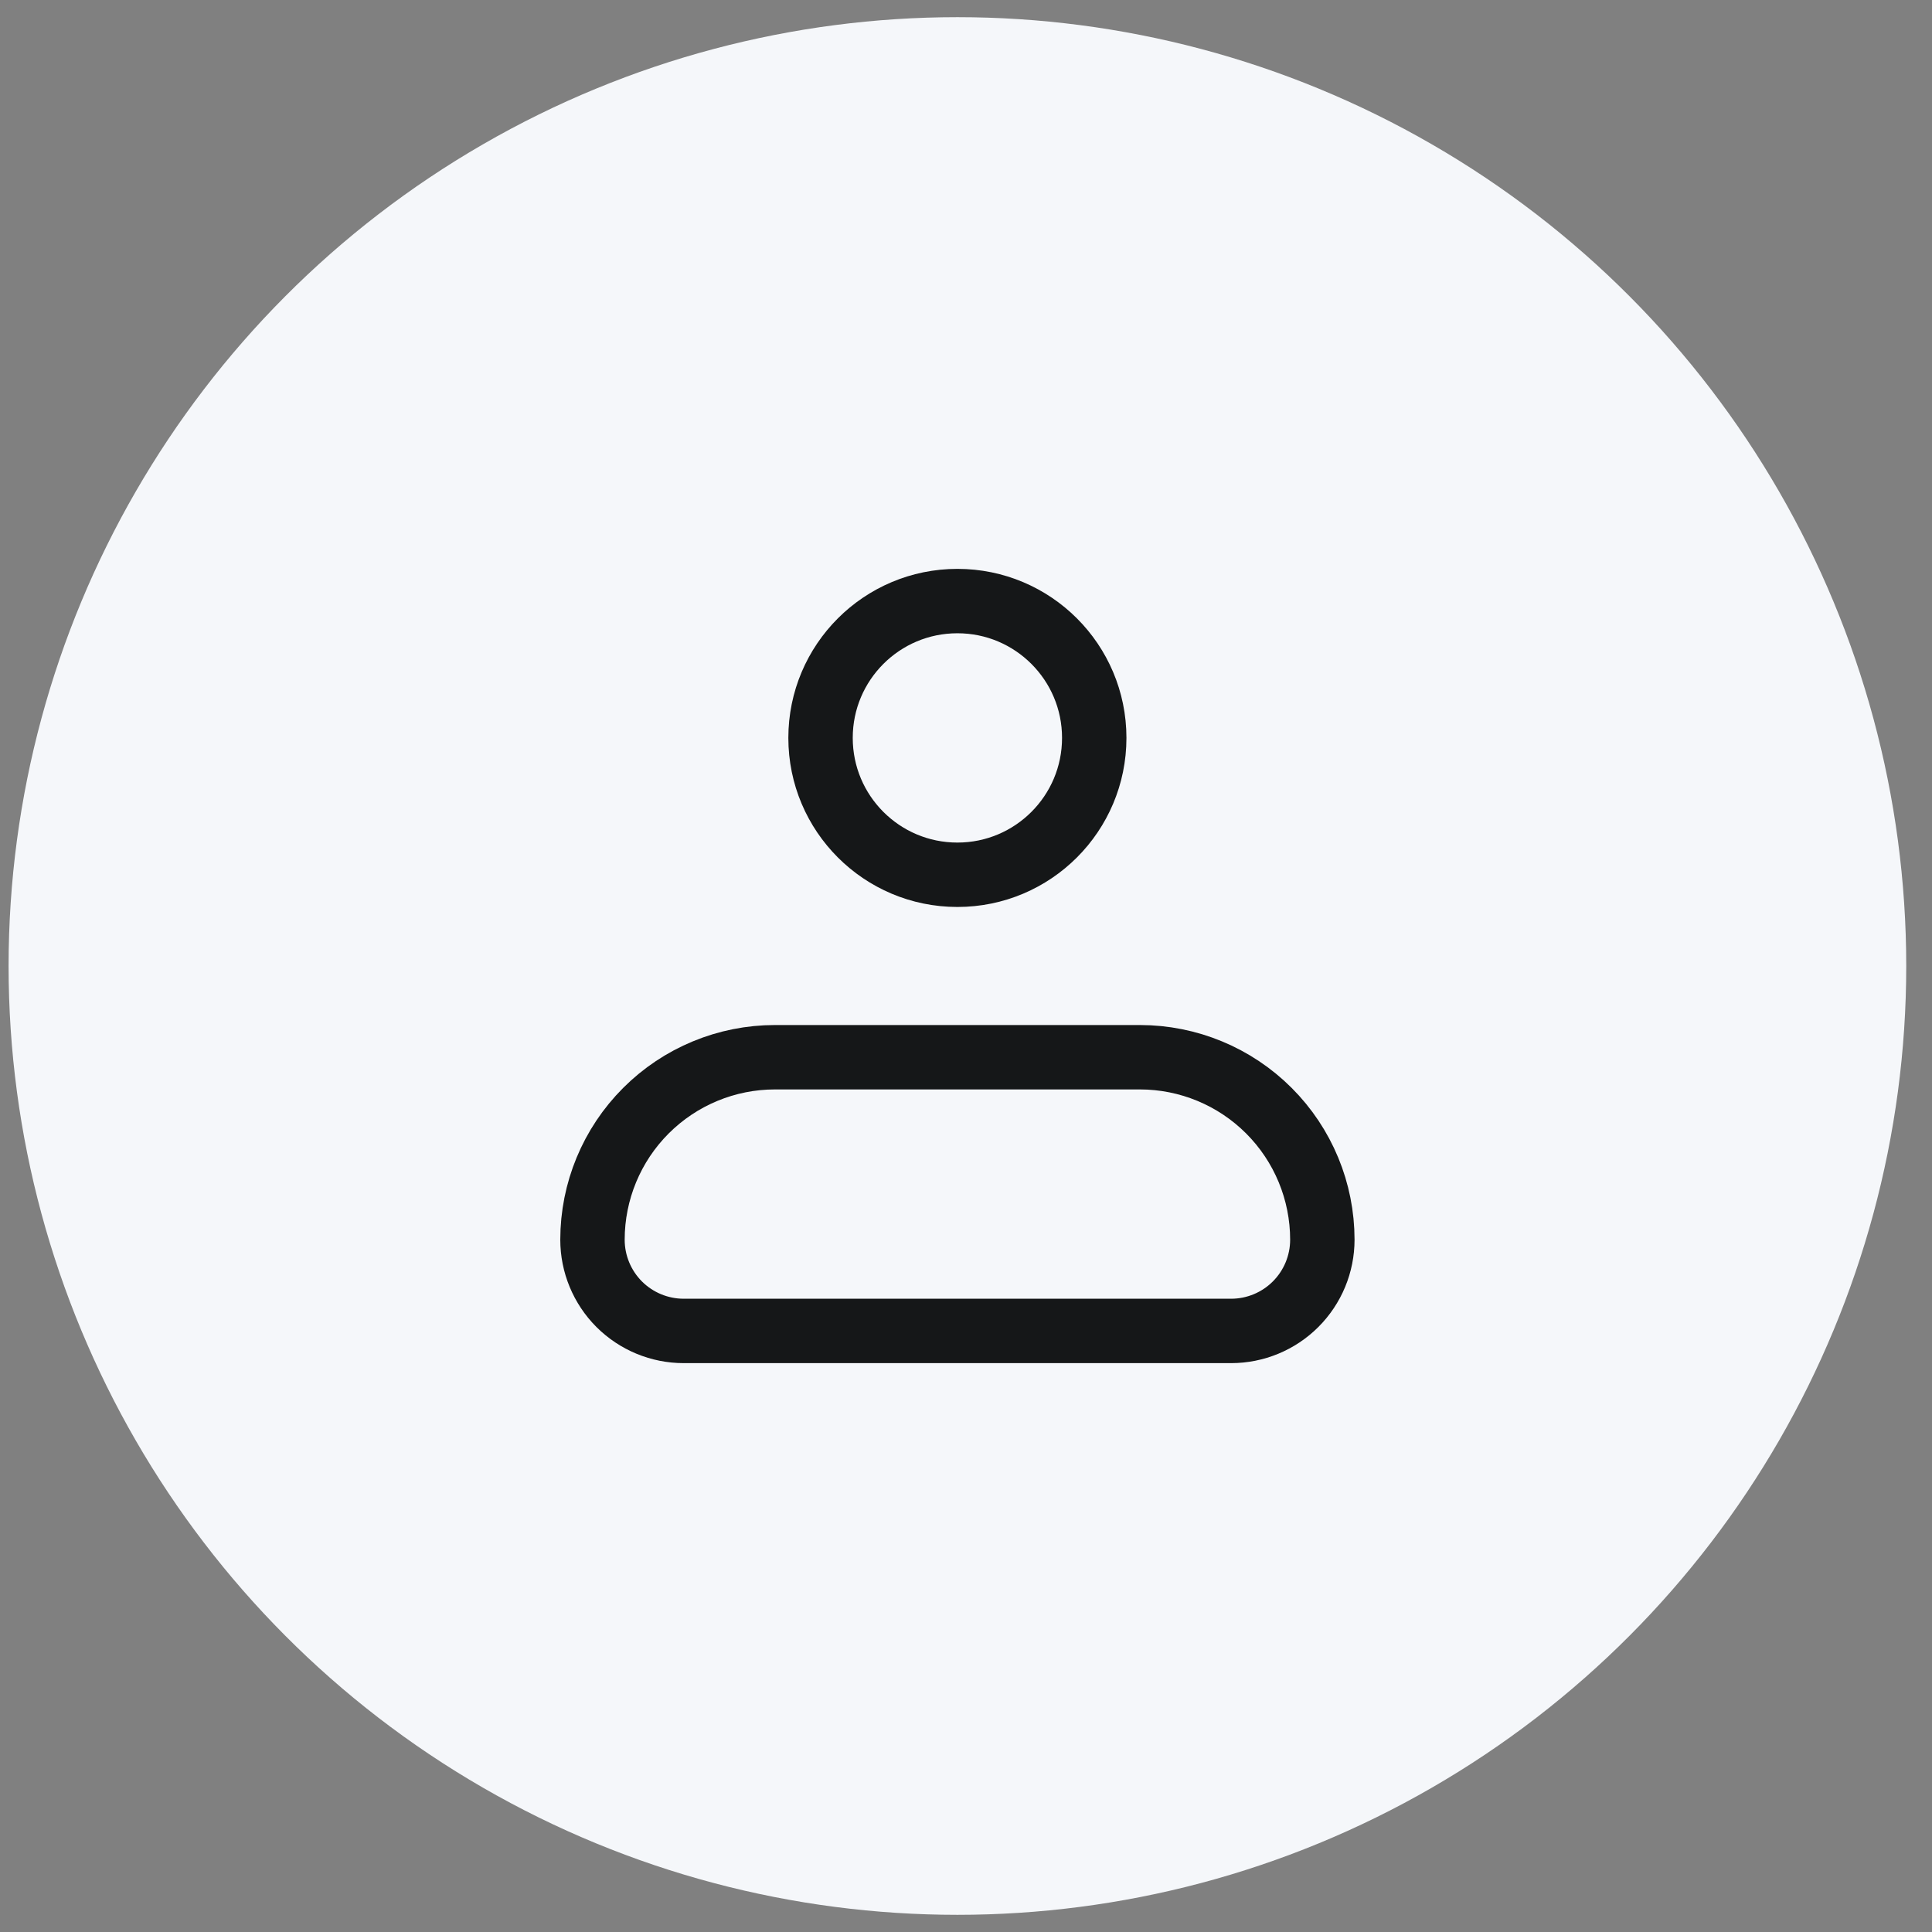 <svg width="45" height="45" viewBox="0 0 45 45" fill="none" xmlns="http://www.w3.org/2000/svg">
<rect x="0" y="0" width="45" height="45" fill="#808080" stroke="none"/>
<circle cx="22.3" cy="22.5" r="22.1" fill="#F5F7FA"/>
<path d="M13.8 28.875C13.8 27.748 14.248 26.667 15.045 25.87C15.842 25.073 16.923 24.625 18.05 24.625H26.55C27.677 24.625 28.758 25.073 29.555 25.87C30.352 26.667 30.8 27.748 30.8 28.875C30.8 29.439 30.576 29.979 30.177 30.378C29.779 30.776 29.238 31 28.675 31H15.925C15.361 31 14.821 30.776 14.422 30.378C14.024 29.979 13.8 29.439 13.8 28.875Z" stroke="#151718" stroke-width="1.5" stroke-linejoin="round"/>
<path d="M22.3 20.375C24.06 20.375 25.487 18.948 25.487 17.187C25.487 15.427 24.06 14 22.3 14C20.539 14 19.112 15.427 19.112 17.187C19.112 18.948 20.539 20.375 22.3 20.375Z" stroke="#151718" stroke-width="1.5"/>
</svg>
